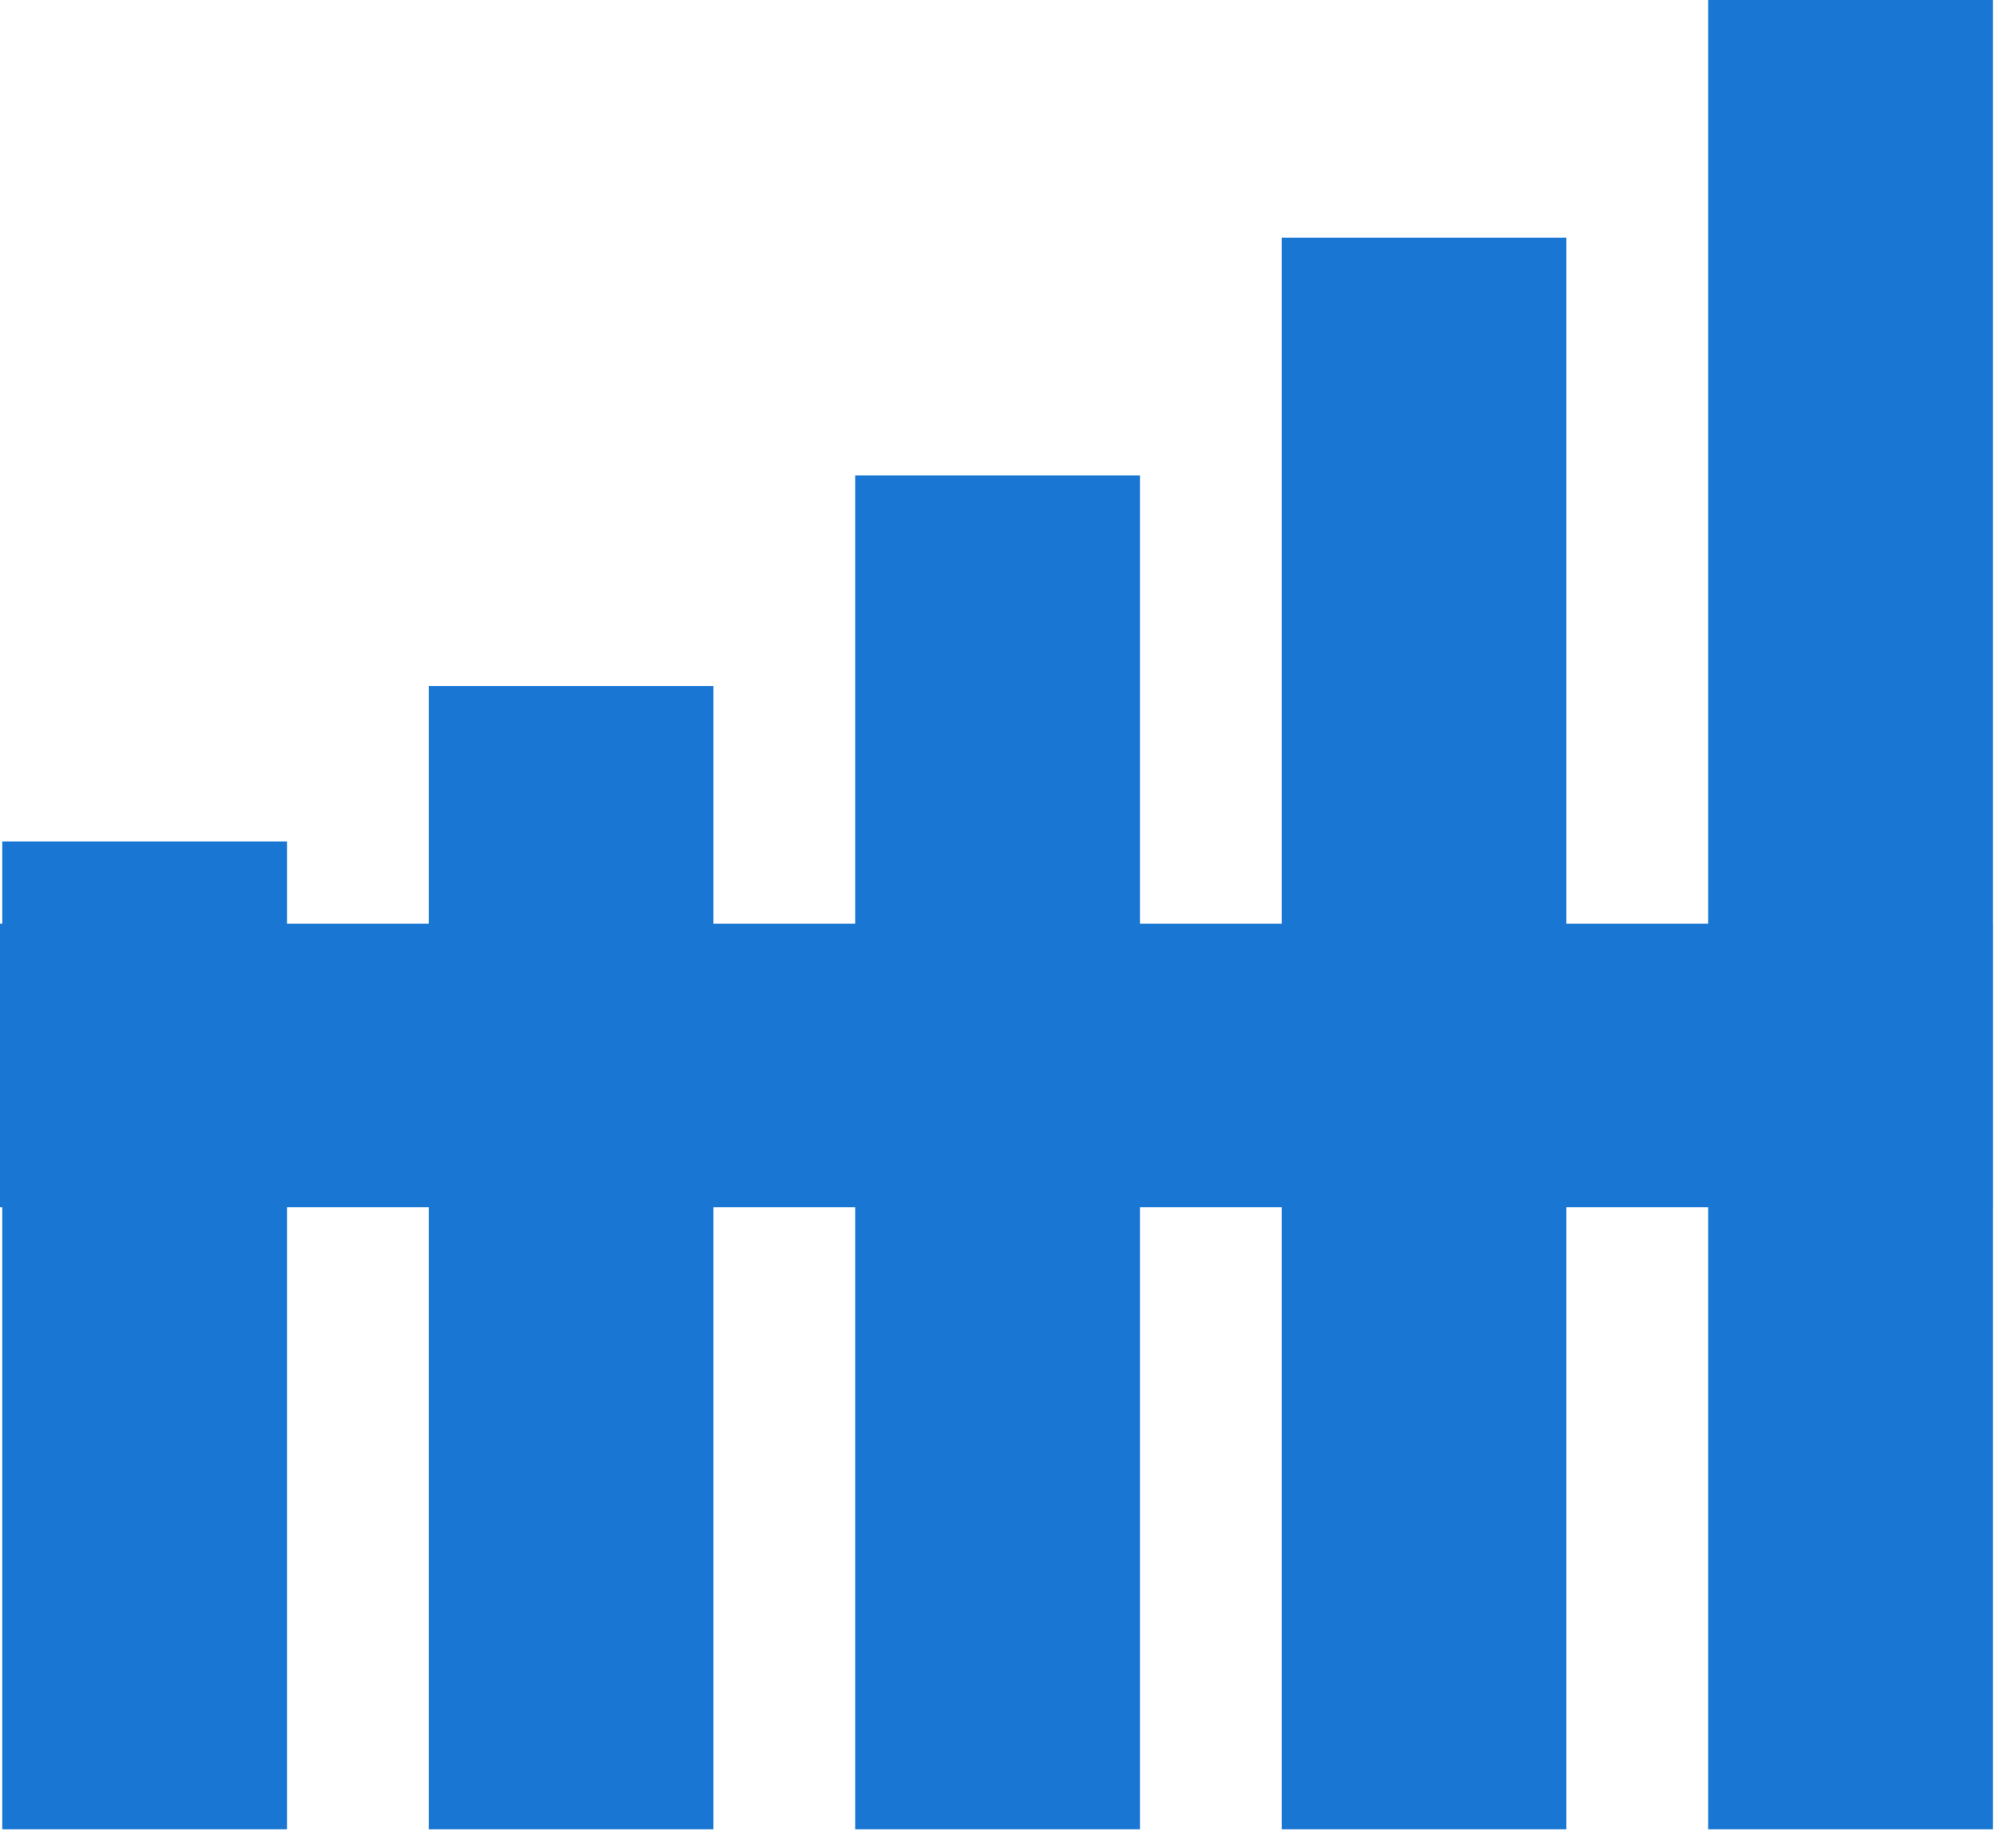 <svg version="1.1" viewBox="0.0 0.0 109.719 100.966" fill="none" stroke="none" stroke-linecap="square" stroke-miterlimit="10" xmlns:xlink="http://www.w3.org/1999/xlink" xmlns="http://www.w3.org/2000/svg"><clipPath id="p.0"><path d="m0 0l109.719 0l0 100.966l-109.719 0l0 -100.966z" clip-rule="nonzero"/></clipPath><g clip-path="url(#p.0)"><path fill="#000000" fill-opacity="0.0" d="m0 0l109.719 0l0 100.966l-109.719 0z" fill-rule="evenodd"/><path fill="#1976d2" d="m0 50.474l108.89 0l0 15.499l-108.89 0z" fill-rule="evenodd"/><path fill="#1976d2" d="m70.033 99.962l0 -86.977l15.557 0l0 86.977z" fill-rule="evenodd"/><path fill="#1976d2" d="m46.73 99.962l0 -73.981l15.557 0l0 73.981z" fill-rule="evenodd"/><path fill="#1976d2" d="m23.427 99.962l0 -62.478l15.557 0l0 62.478z" fill-rule="evenodd"/><path fill="#1976d2" d="m93.336 99.962l0 -99.962l15.557 0l0 99.962z" fill-rule="evenodd"/><path fill="#1976d2" d="m0.124 99.962l0 -53.982l15.557 0l0 53.982z" fill-rule="evenodd"/></g></svg>